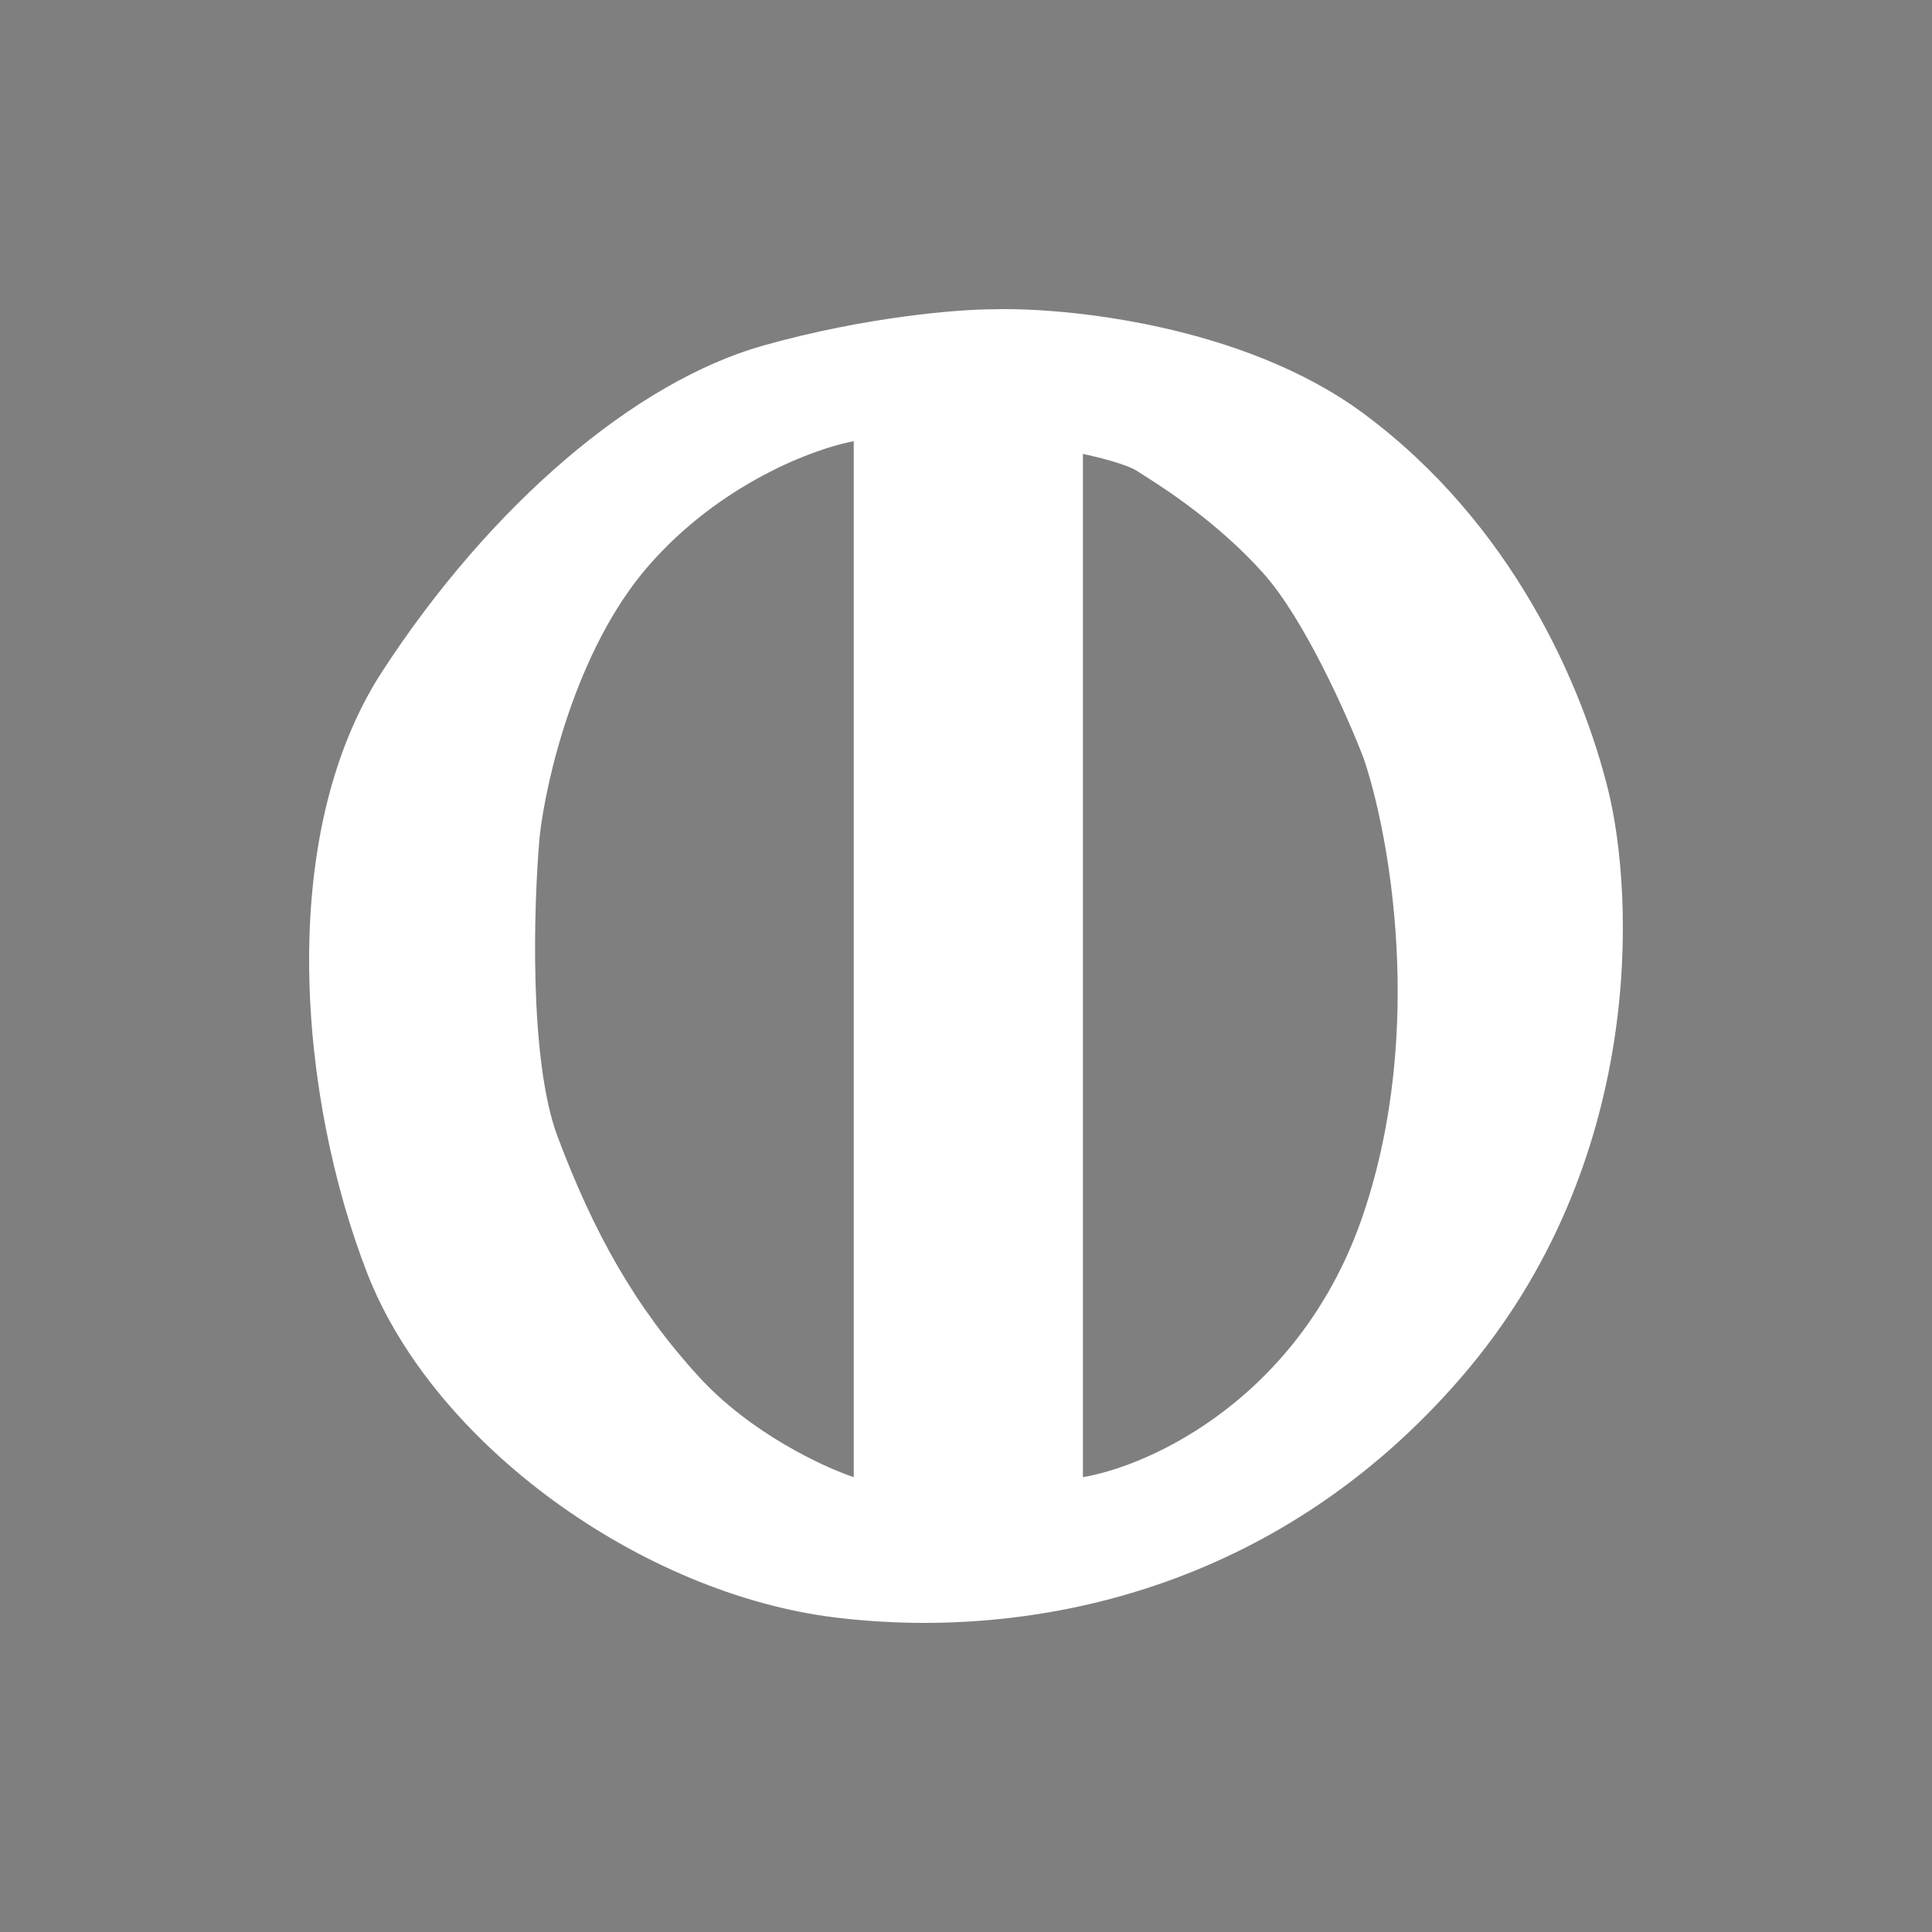 <svg width="500" height="500" viewBox="0 0 500 500" fill="none" xmlns="http://www.w3.org/2000/svg">
<rect x="0" y="0" width="500" height="500" fill="#808080" stroke="none"/>
<rect width="500" height="500" fill="black" fill-opacity="0.01"/>
<path fill-rule="evenodd" clip-rule="evenodd" d="M352.889 107.018C321.97 84.116 276.035 79.492 256.933 80.042C248.27 80.042 224.281 81.914 197.627 89.401C164.309 98.76 126.993 130.691 99.006 173.633C71.019 216.574 77.682 284.84 95.008 329.433C112.333 374.027 166.308 412.564 216.285 418.62C266.262 424.676 330.232 412.013 378.21 356.41C426.188 300.806 422.856 231.439 416.193 204.463C409.529 177.486 391.537 135.646 352.889 107.018ZM220.949 382.285V114.175C210.954 116.01 186.299 125.076 167.641 146.657C148.982 168.238 141.208 202.26 139.653 216.574C138.099 234.191 136.855 274.38 144.318 294.199C153.647 318.973 164.309 338.242 180.968 356.41C194.295 370.944 213.175 379.715 220.949 382.285ZM280.256 382.285C297.803 379.348 336.896 361.585 352.889 314.019C368.881 266.453 359.552 215.657 352.889 196.205C348.668 185.194 337.562 160.2 326.901 148.308C314.998 135.033 300.97 126.149 295.733 122.833C295.106 122.435 294.605 122.118 294.249 121.883C291.584 120.121 283.809 118.212 280.256 117.478V249.882V382.285Z" fill="white"/>
</svg>
